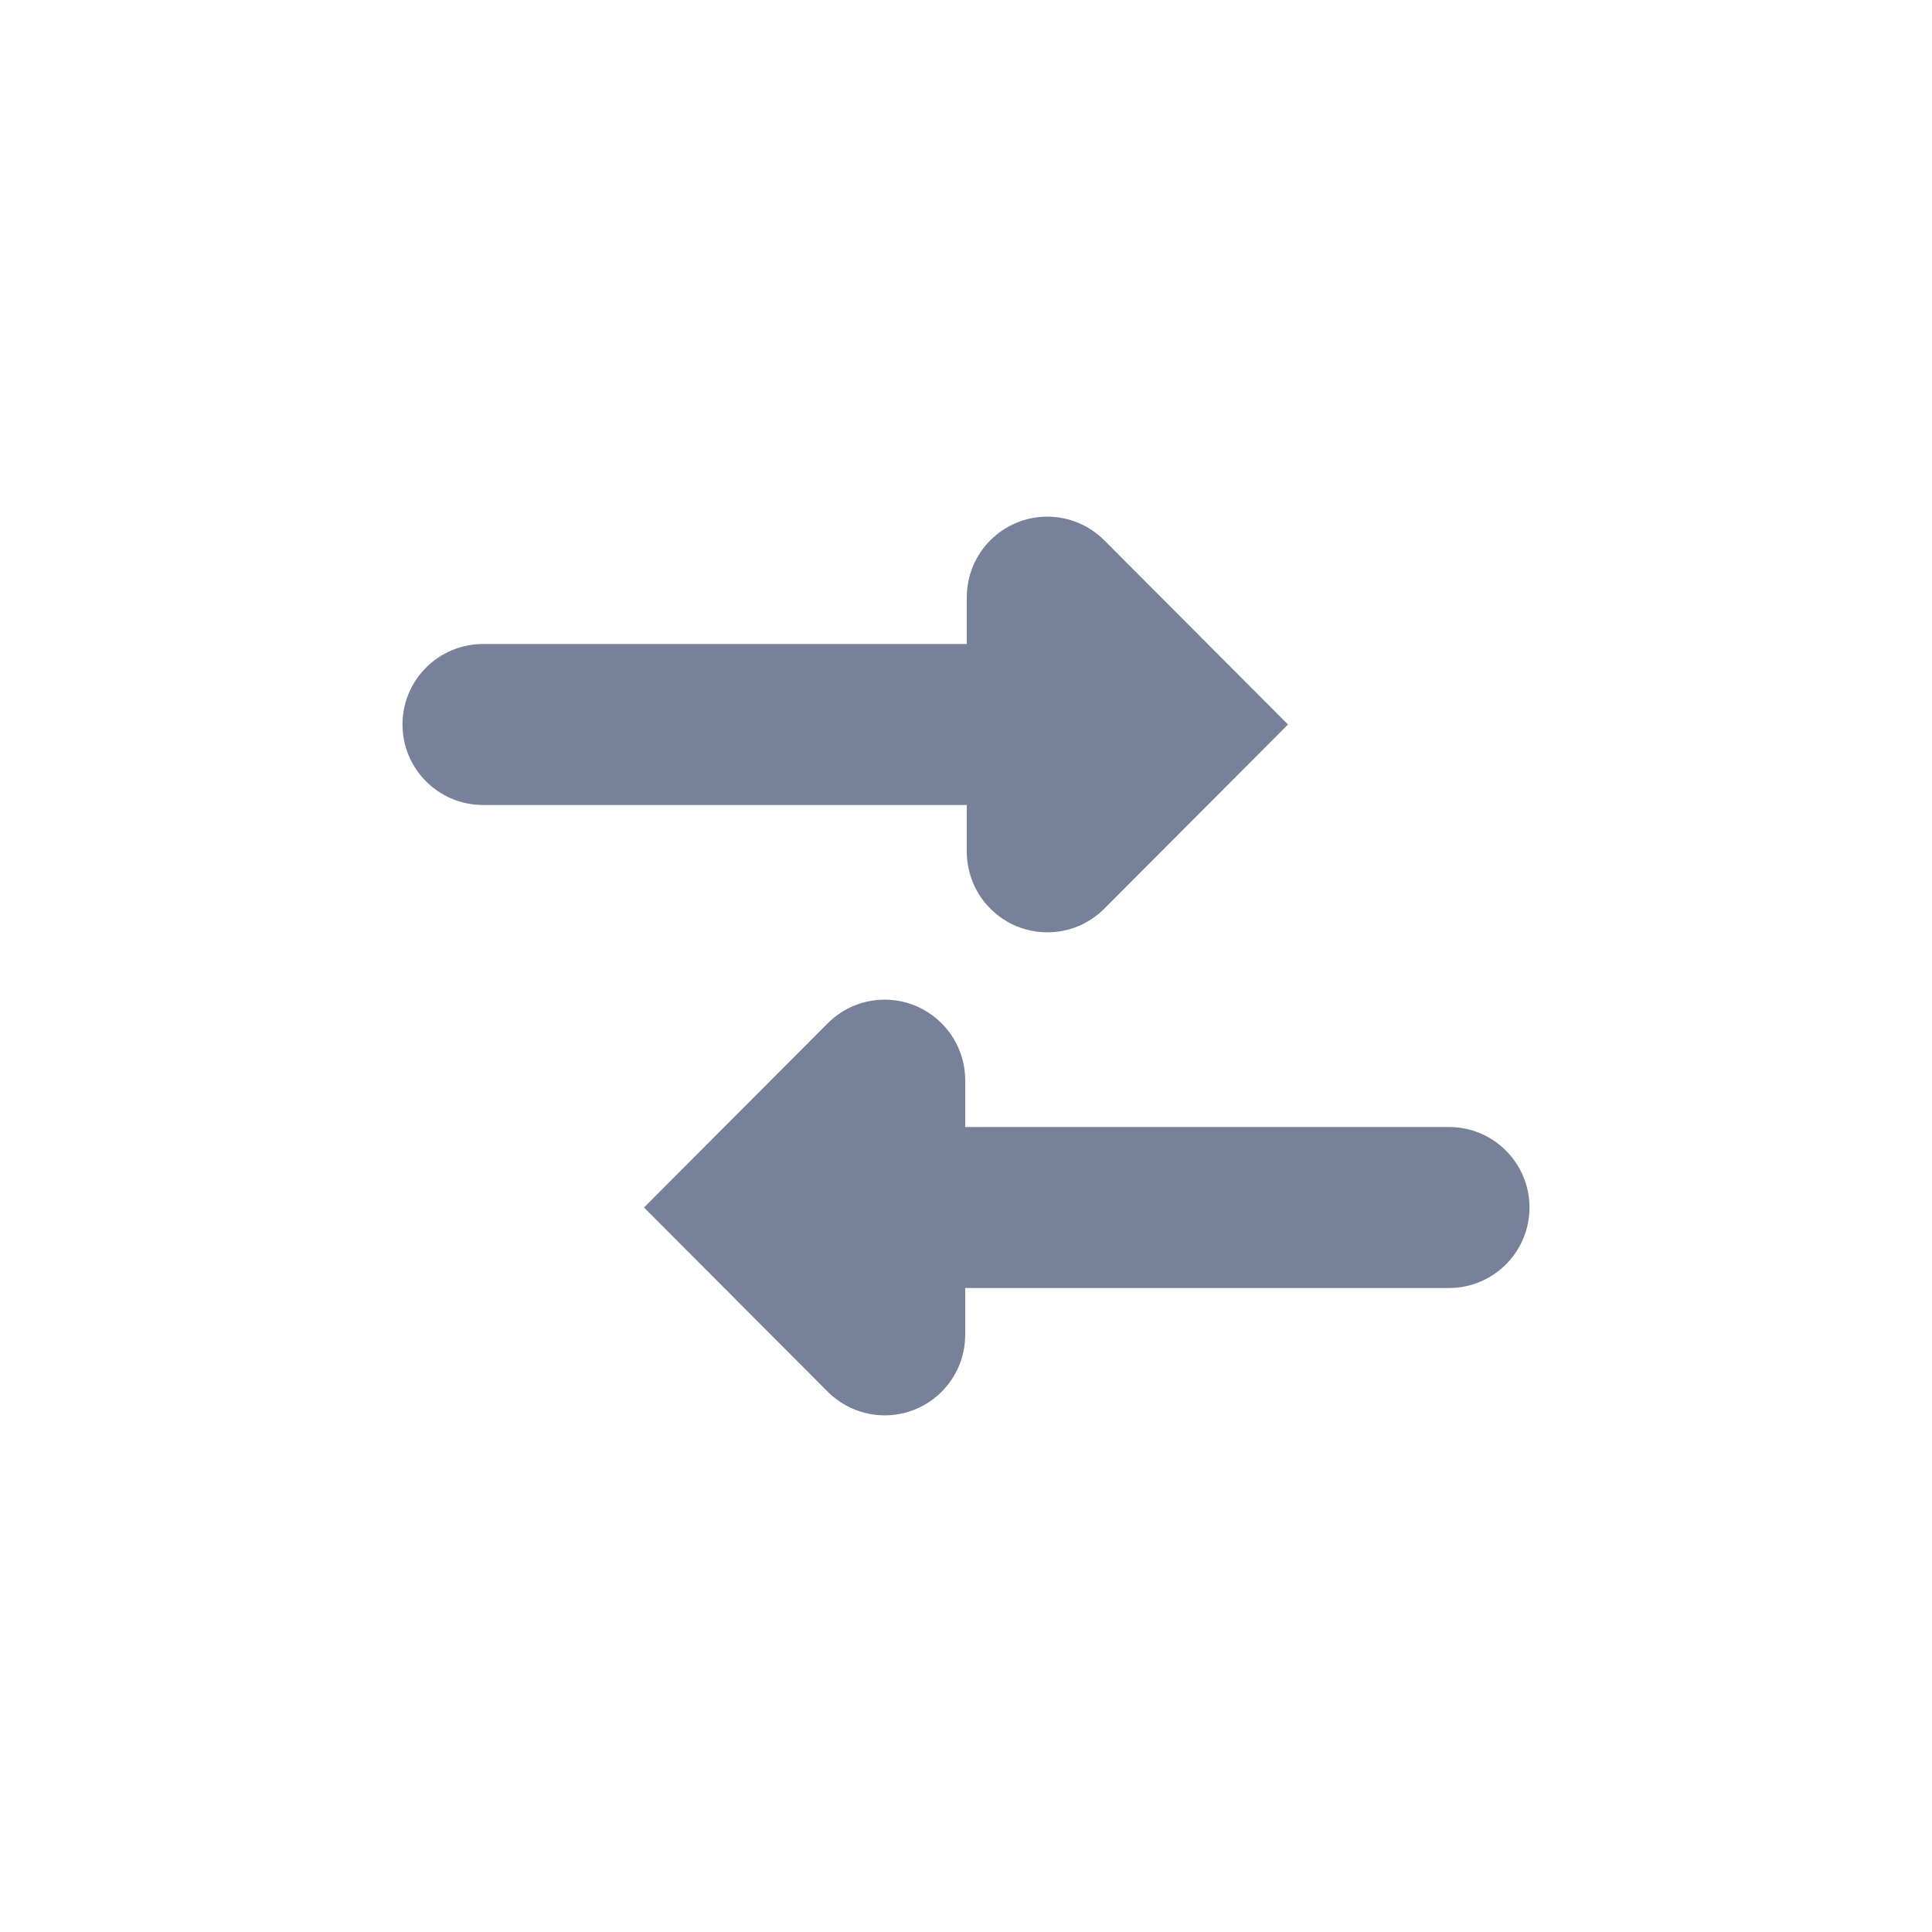 <?xml version="1.0" encoding="UTF-8"?>
<svg width="24px" height="24px" viewBox="0 0 24 24" version="1.1" xmlns="http://www.w3.org/2000/svg" xmlns:xlink="http://www.w3.org/1999/xlink">
    <!-- Generator: Sketch 49.3 (51167) - http://www.bohemiancoding.com/sketch -->
    <title>ic_exchange_arrows</title>
    <desc>Created with Sketch.</desc>
    <defs></defs>
    <g id="Symbols" stroke="none" stroke-width="1" fill="none" fill-rule="evenodd">
        <g id="Icon/ic_exchange_arrows">
            <g id="ic_exchange_arrows">
                <polygon points="0 0 24 0 24 24 0 24"></polygon>
                <path d="M12.01,10 L6,10 C5.448,10 5,9.552 5,9 C5,8.448 5.448,8 6,8 L12.01,8 L12.01,7.418 C12.01,6.866 12.458,6.418 13.01,6.418 C13.276,6.418 13.53,6.524 13.718,6.712 L16,9 L13.718,11.288 C13.328,11.679 12.695,11.68 12.304,11.289 C12.116,11.102 12.01,10.847 12.01,10.582 L12.01,10 Z M11.99,13.418 L11.99,14 L18,14 C18.552,14 19,14.448 19,15 C19,15.552 18.552,16 18,16 L11.99,16 L11.99,16.582 C11.99,17.134 11.542,17.582 10.99,17.582 C10.724,17.582 10.47,17.476 10.282,17.288 L8,15 L10.282,12.712 C10.672,12.321 11.305,12.32 11.696,12.711 C11.884,12.898 11.99,13.153 11.99,13.418 Z" fill="#78819A" fill-rule="nonzero"></path>
            </g>
        </g>
    </g>
</svg>